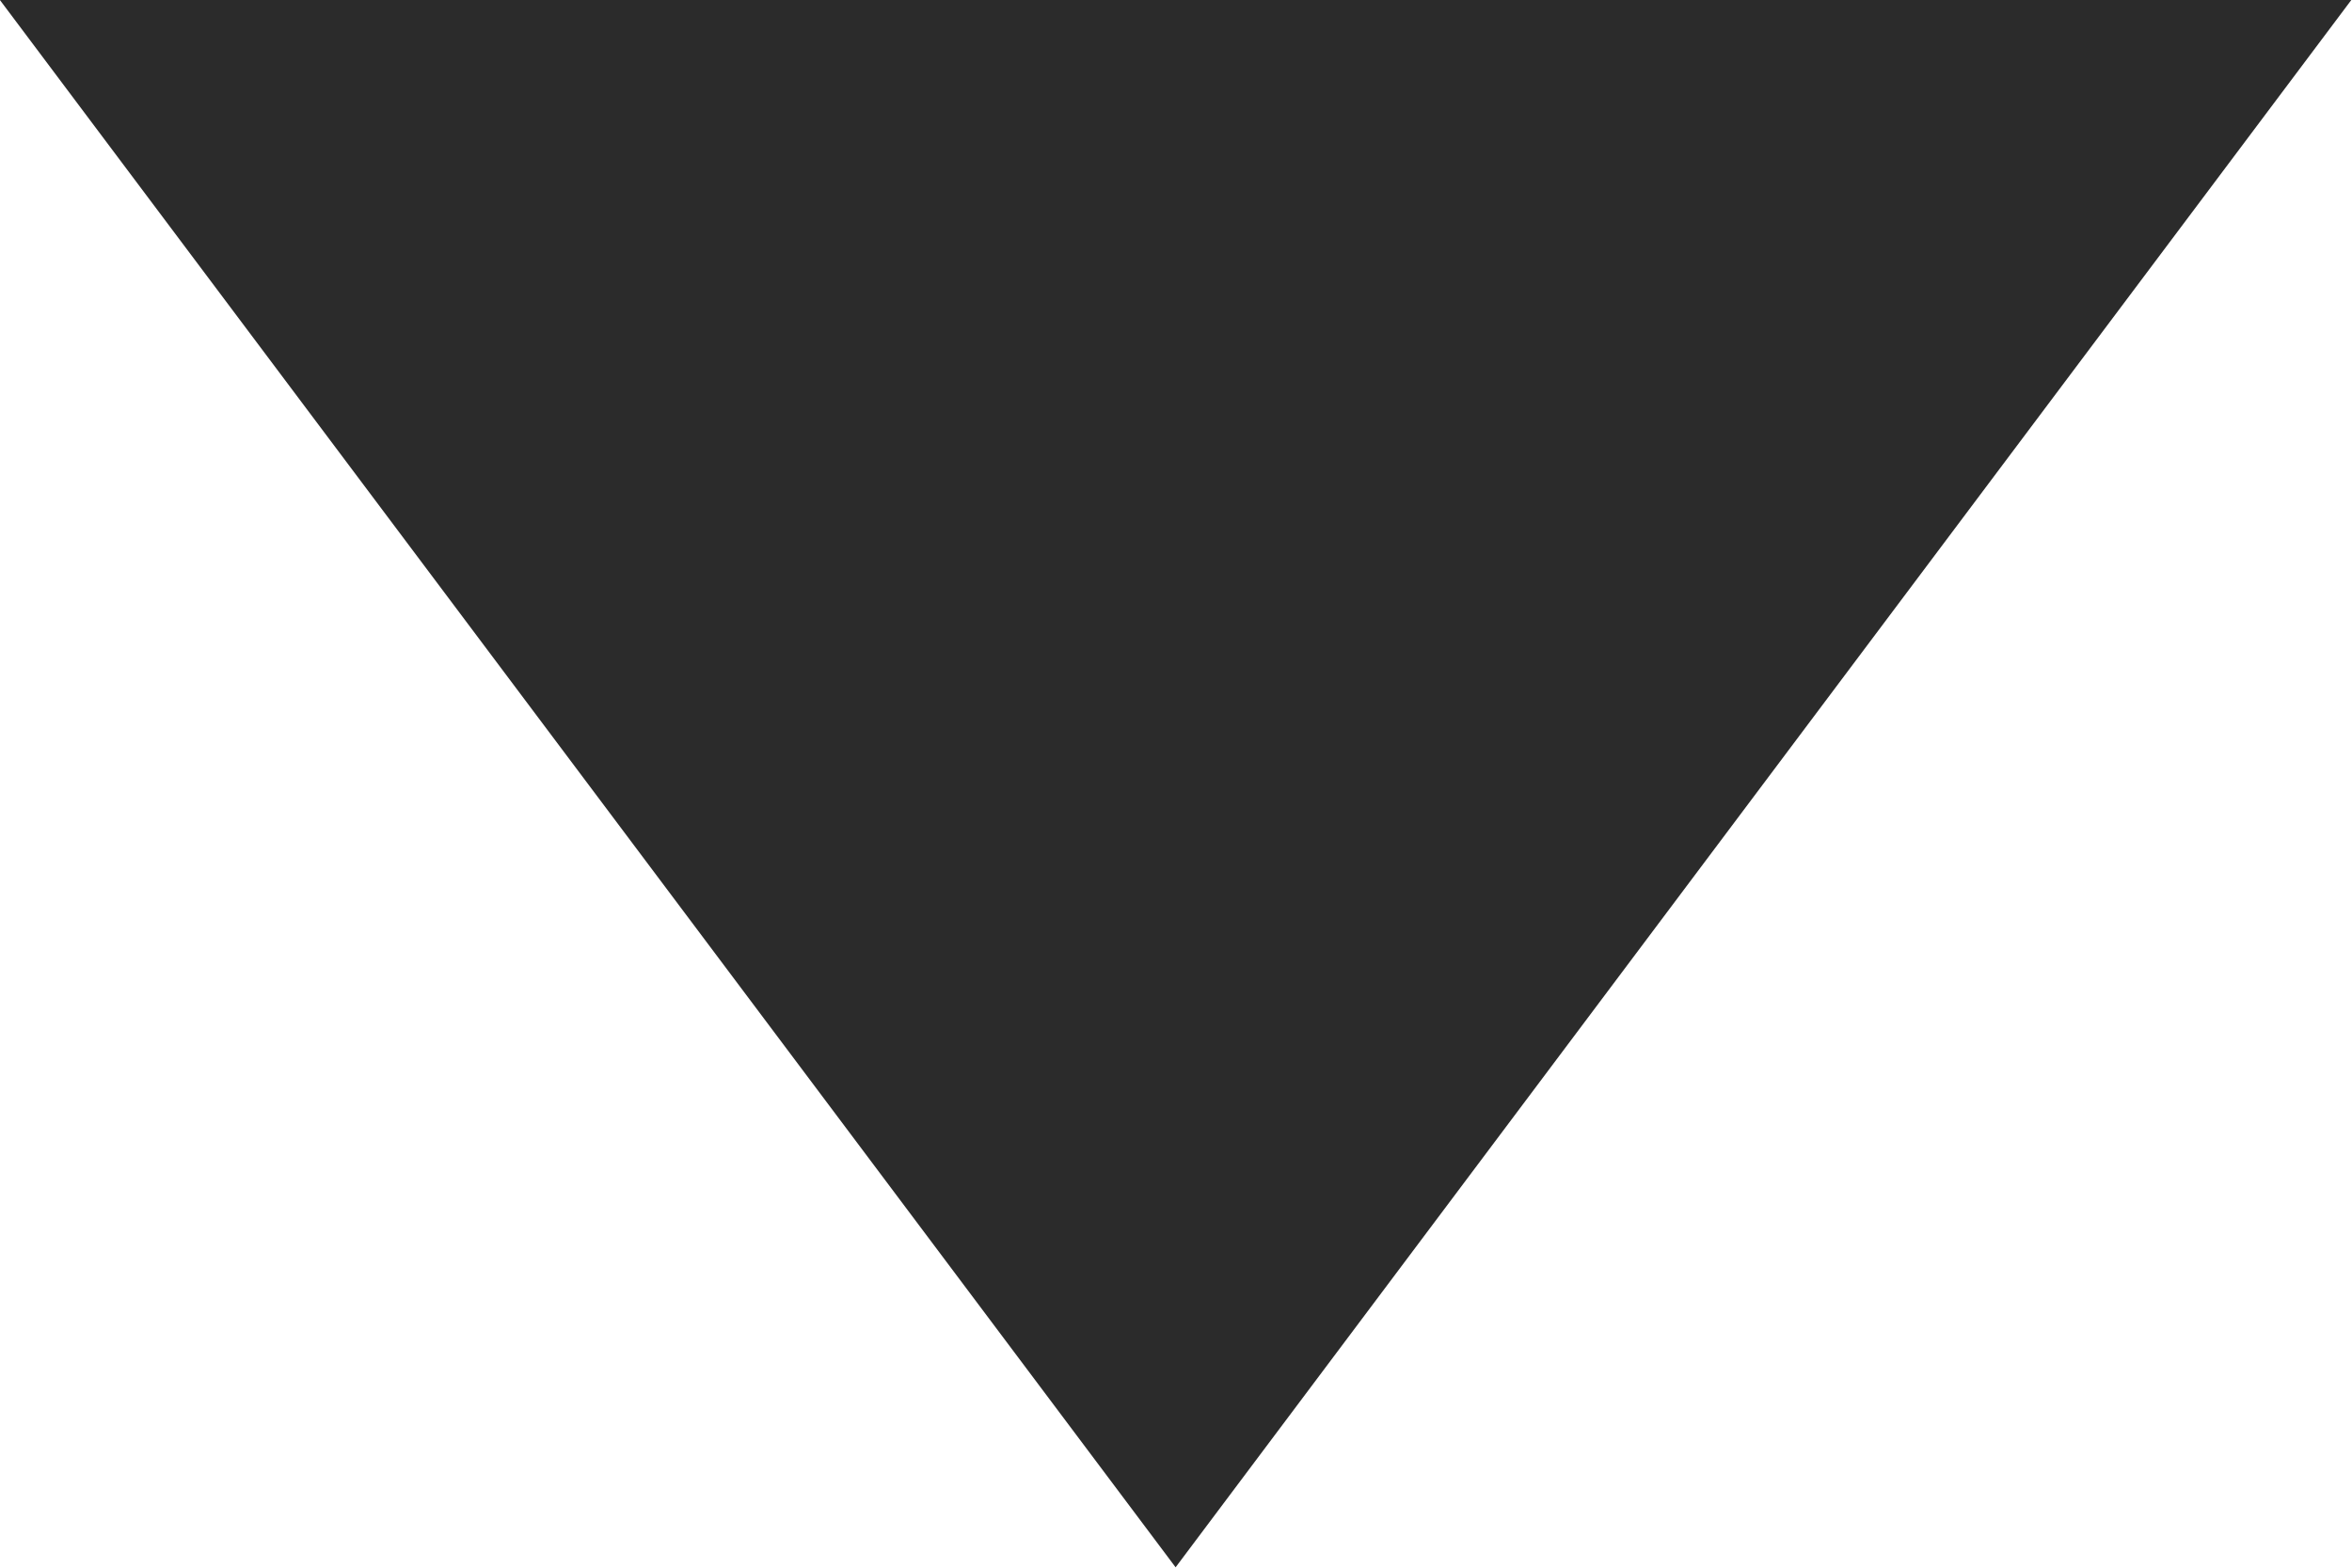 <svg xmlns="http://www.w3.org/2000/svg" xmlns:xlink="http://www.w3.org/1999/xlink" preserveAspectRatio="xMidYMid" width="6" height="4" viewBox="0 0 6 4">
  <defs>
    <style>
      .cls-1 {
        fill: #2b2b2b;
        fill-rule: evenodd;
      }
    </style>
  </defs>
  <path d="M-0.001,-0.001 L5.999,-0.001 L2.999,3.999 L-0.001,-0.001 Z" class="cls-1"/>
</svg>

